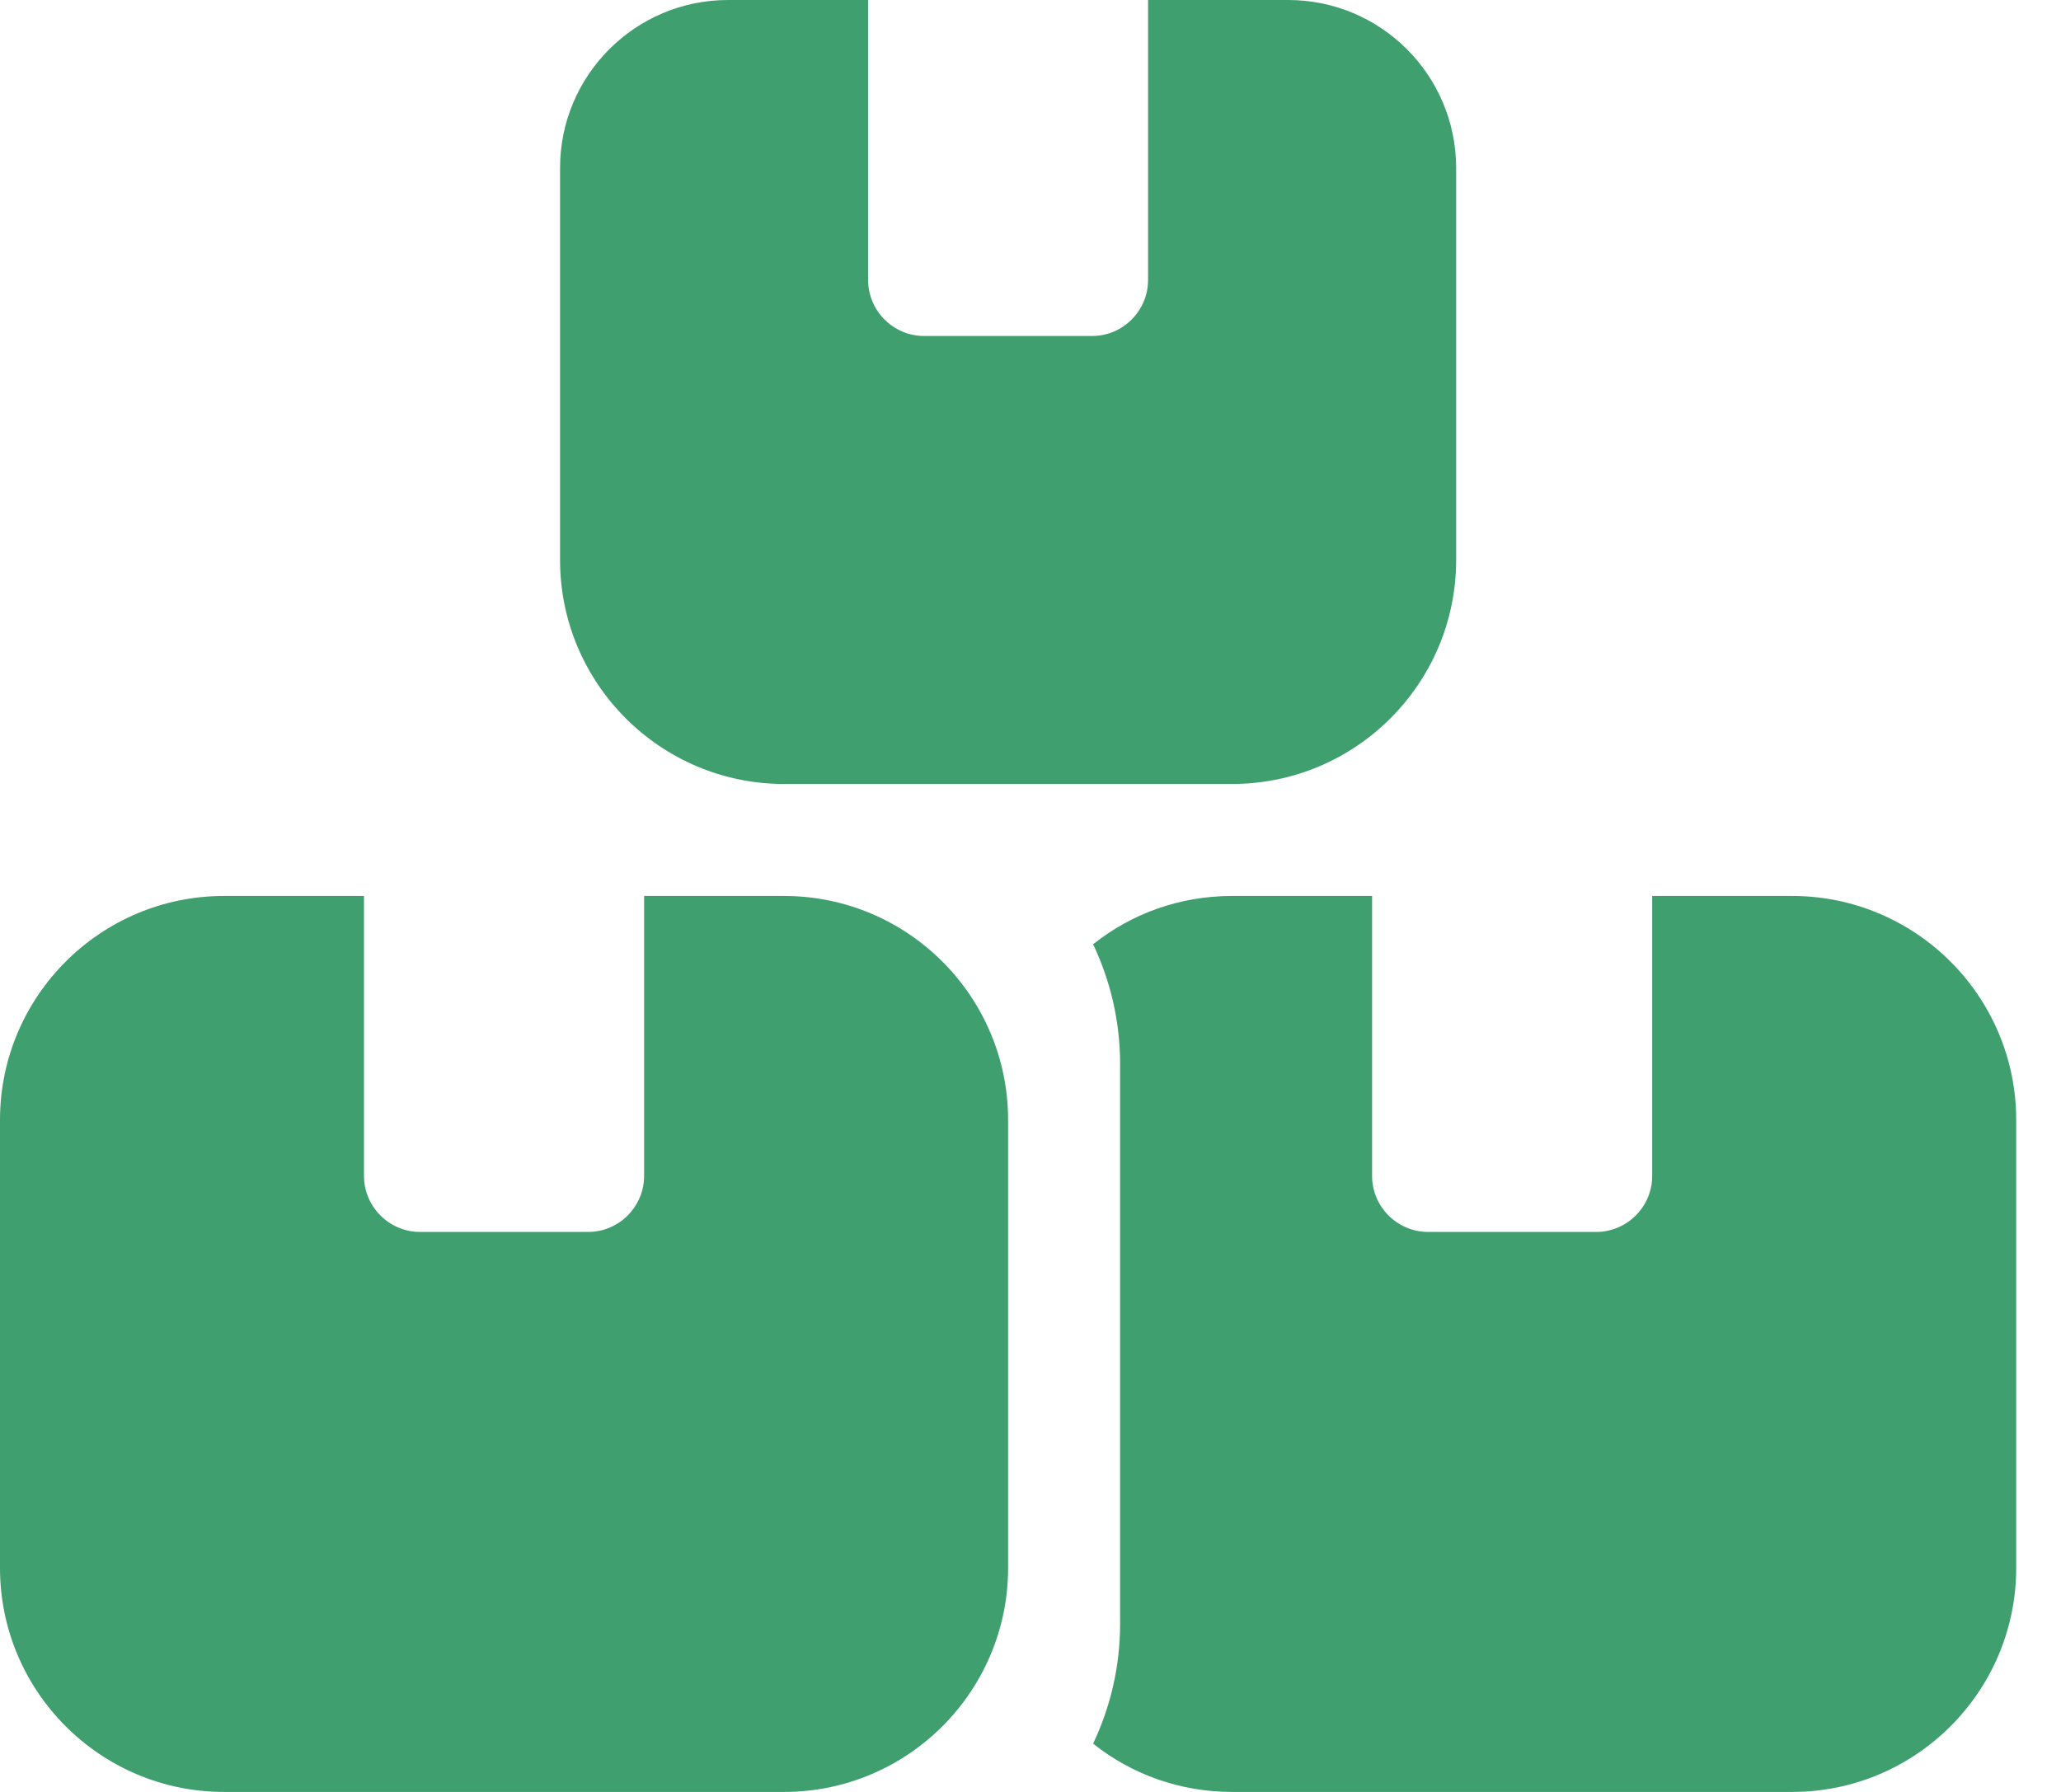 <svg width="23" height="20" viewBox="0 0 23 20" fill="none" xmlns="http://www.w3.org/2000/svg">
<g id="Frame">
<g clip-path="url(#clip0_370_3012)">
<path id="Vector" d="M9.688 0H8.125C7.09 0 6.25 0.84 6.25 1.875V6.25C6.25 7.629 7.371 8.75 8.75 8.75H13.75C15.129 8.75 16.25 7.629 16.25 6.25V1.875C16.25 0.84 15.41 0 14.375 0H12.812V3.125C12.812 3.469 12.531 3.75 12.188 3.75H10.312C9.969 3.75 9.688 3.469 9.688 3.125V0ZM2.5 10C1.121 10 0 11.121 0 12.5V17.5C0 18.879 1.121 20 2.5 20H8.75C10.129 20 11.25 18.879 11.25 17.5V12.5C11.25 11.121 10.129 10 8.75 10H7.188V13.125C7.188 13.469 6.906 13.75 6.562 13.75H4.688C4.344 13.75 4.062 13.469 4.062 13.125V10H2.5ZM13.75 20H20C21.379 20 22.5 18.879 22.5 17.5V12.5C22.5 11.121 21.379 10 20 10H18.438V13.125C18.438 13.469 18.156 13.75 17.812 13.75H15.938C15.594 13.75 15.312 13.469 15.312 13.125V10H13.75C13.164 10 12.625 10.199 12.199 10.539C12.391 10.945 12.5 11.398 12.5 11.875V18.125C12.5 18.602 12.391 19.055 12.199 19.461C12.625 19.801 13.164 20 13.75 20Z" fill="#3F9F6E"/>
</g>
</g>
<defs>
<clipPath id="clip0_370_3012">
<path d="M0 0H22.5V20H0V0Z" fill="white"/>
</clipPath>
</defs>
</svg>
